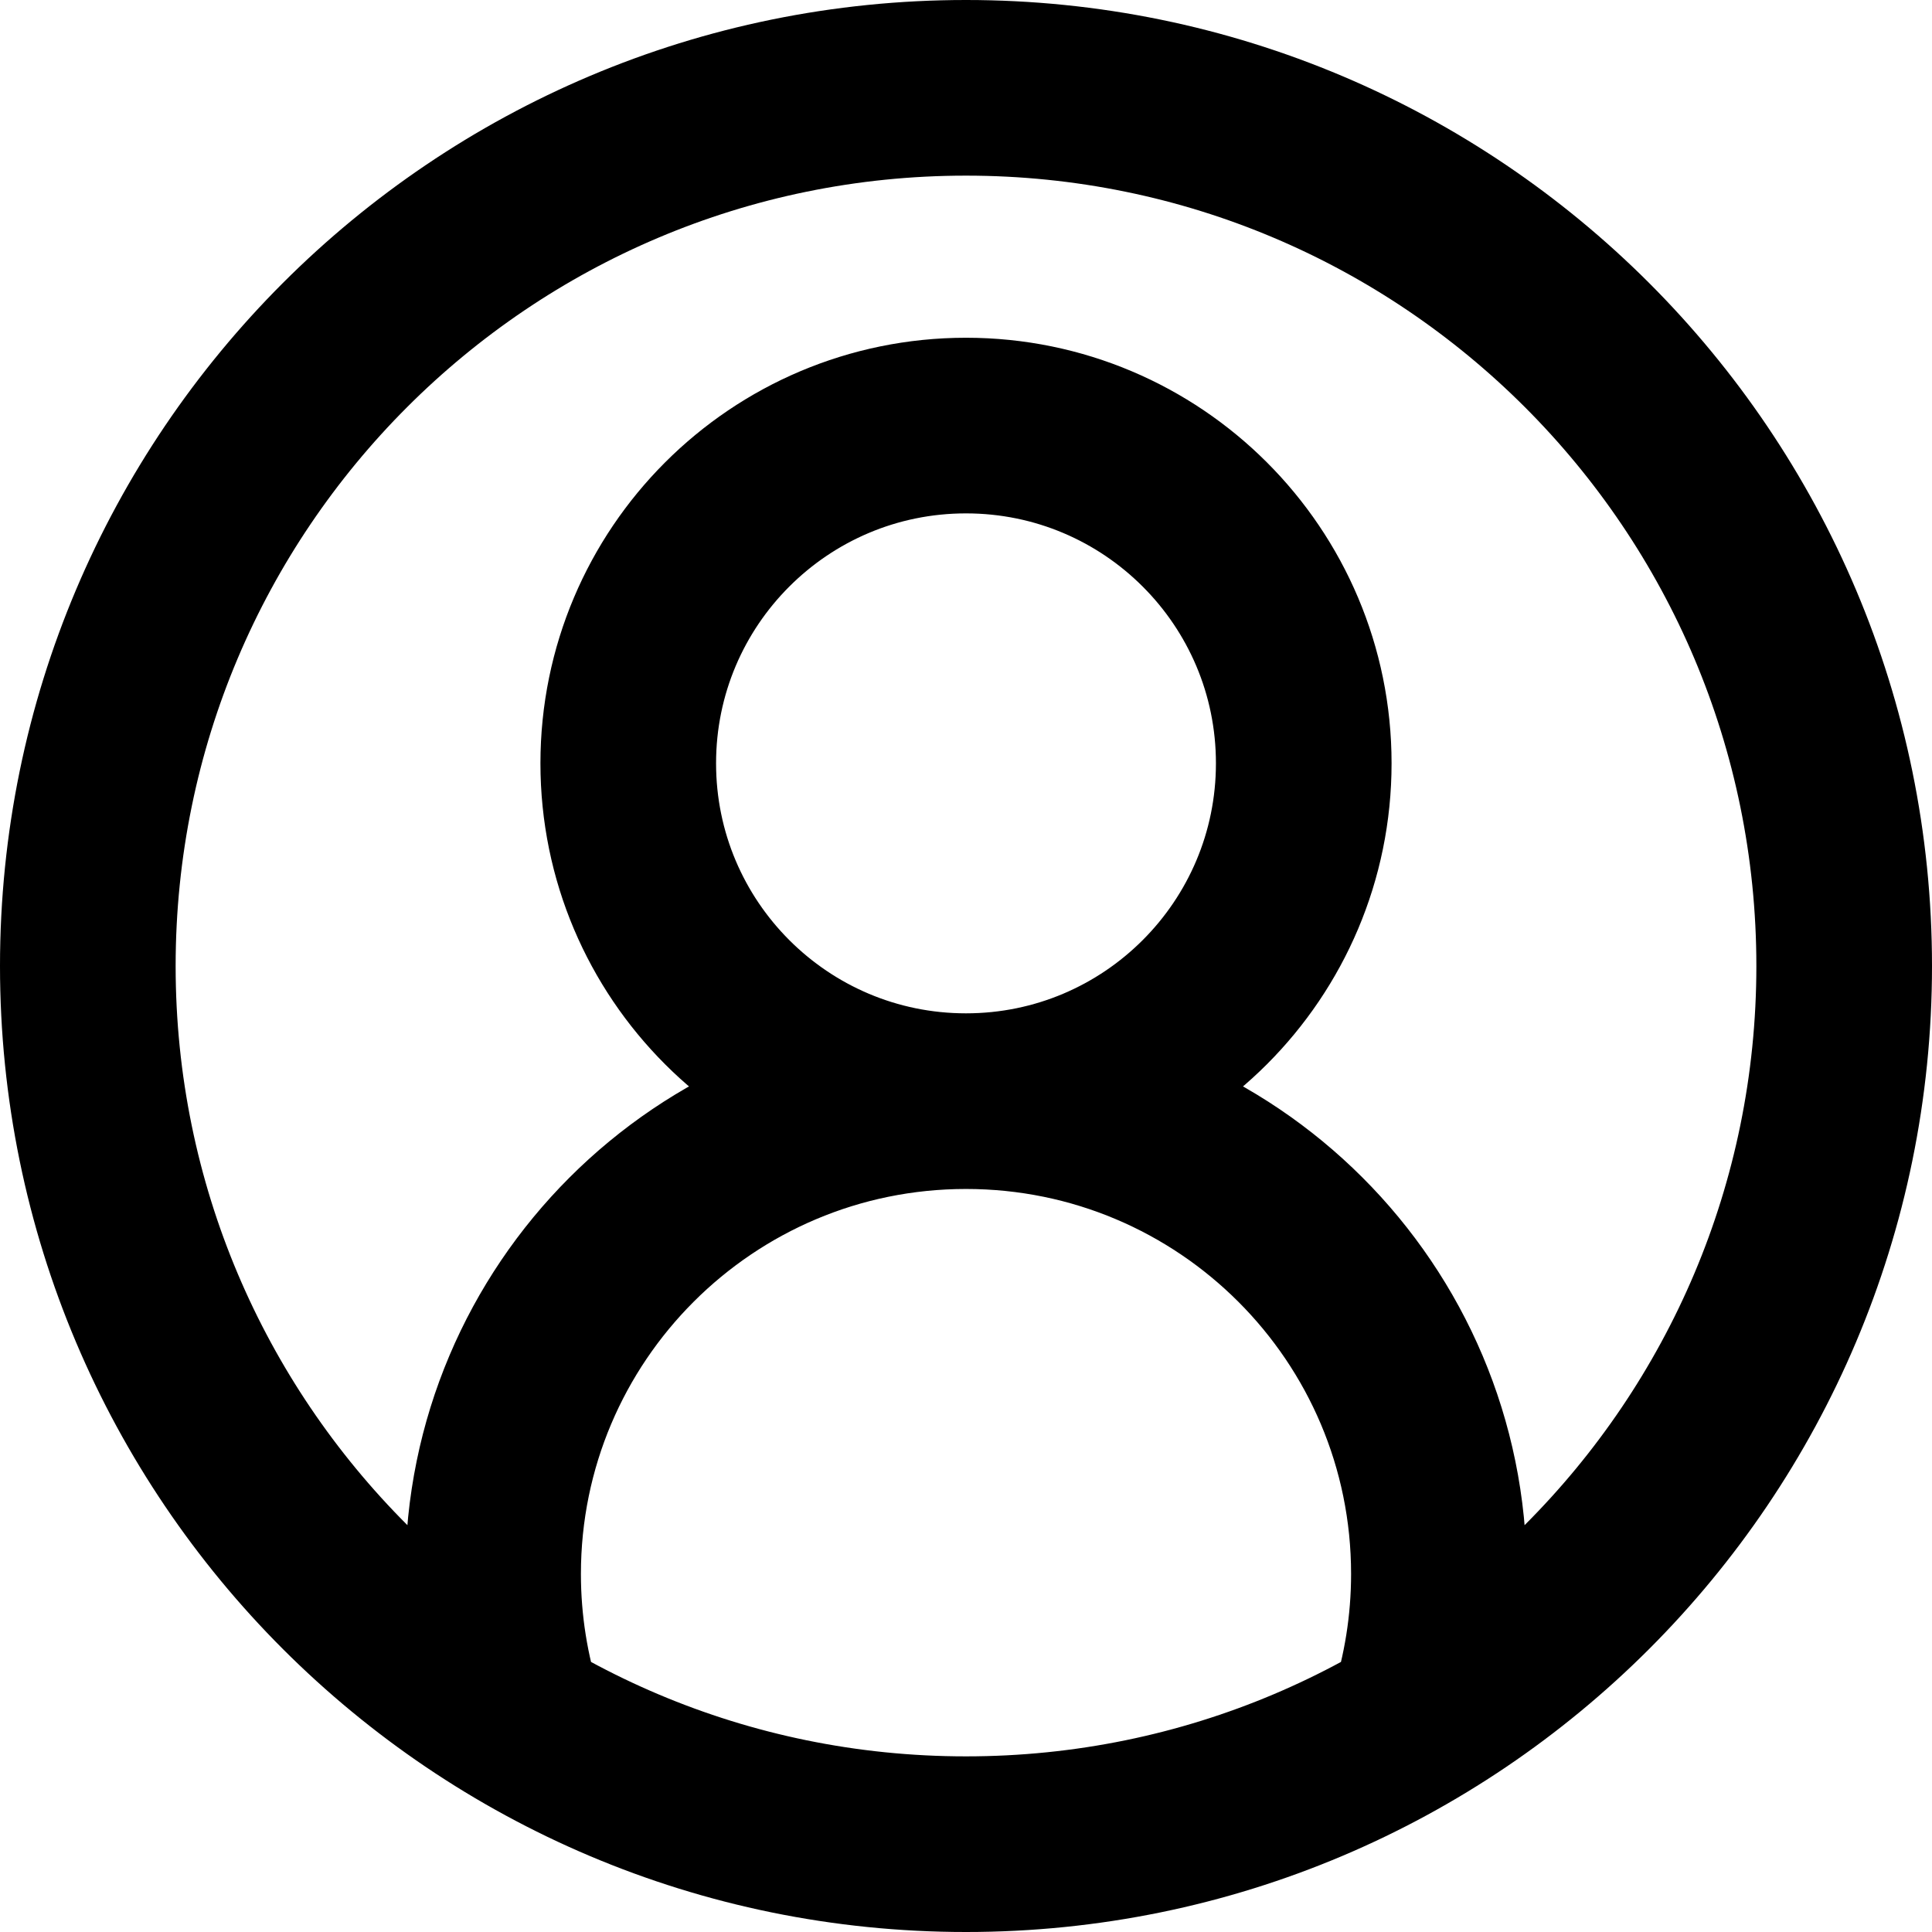 <svg width="22" height="22" viewBox="0 0 22 22" fill="none" xmlns="http://www.w3.org/2000/svg">
<path d="M11 12.539C13.124 12.539 14.846 10.816 14.846 8.692C14.846 6.568 13.124 4.846 11 4.846C8.876 4.846 7.154 6.568 7.154 8.692C7.154 10.816 8.876 12.539 11 12.539ZM11 12.539C8.026 12.539 5.615 14.949 5.615 17.923C5.615 18.502 5.707 19.06 5.876 19.583M11 12.539C13.974 12.539 16.385 14.949 16.385 17.923C16.385 18.502 16.293 19.06 16.124 19.583M21 11C21 16.523 16.523 21 11 21C5.477 21 1 16.523 1 11C1 5.477 5.477 1 11 1C16.523 1 21 5.477 21 11Z" stroke="black" stroke-width="2" stroke-linecap="round" stroke-linejoin="round"/>
</svg>
